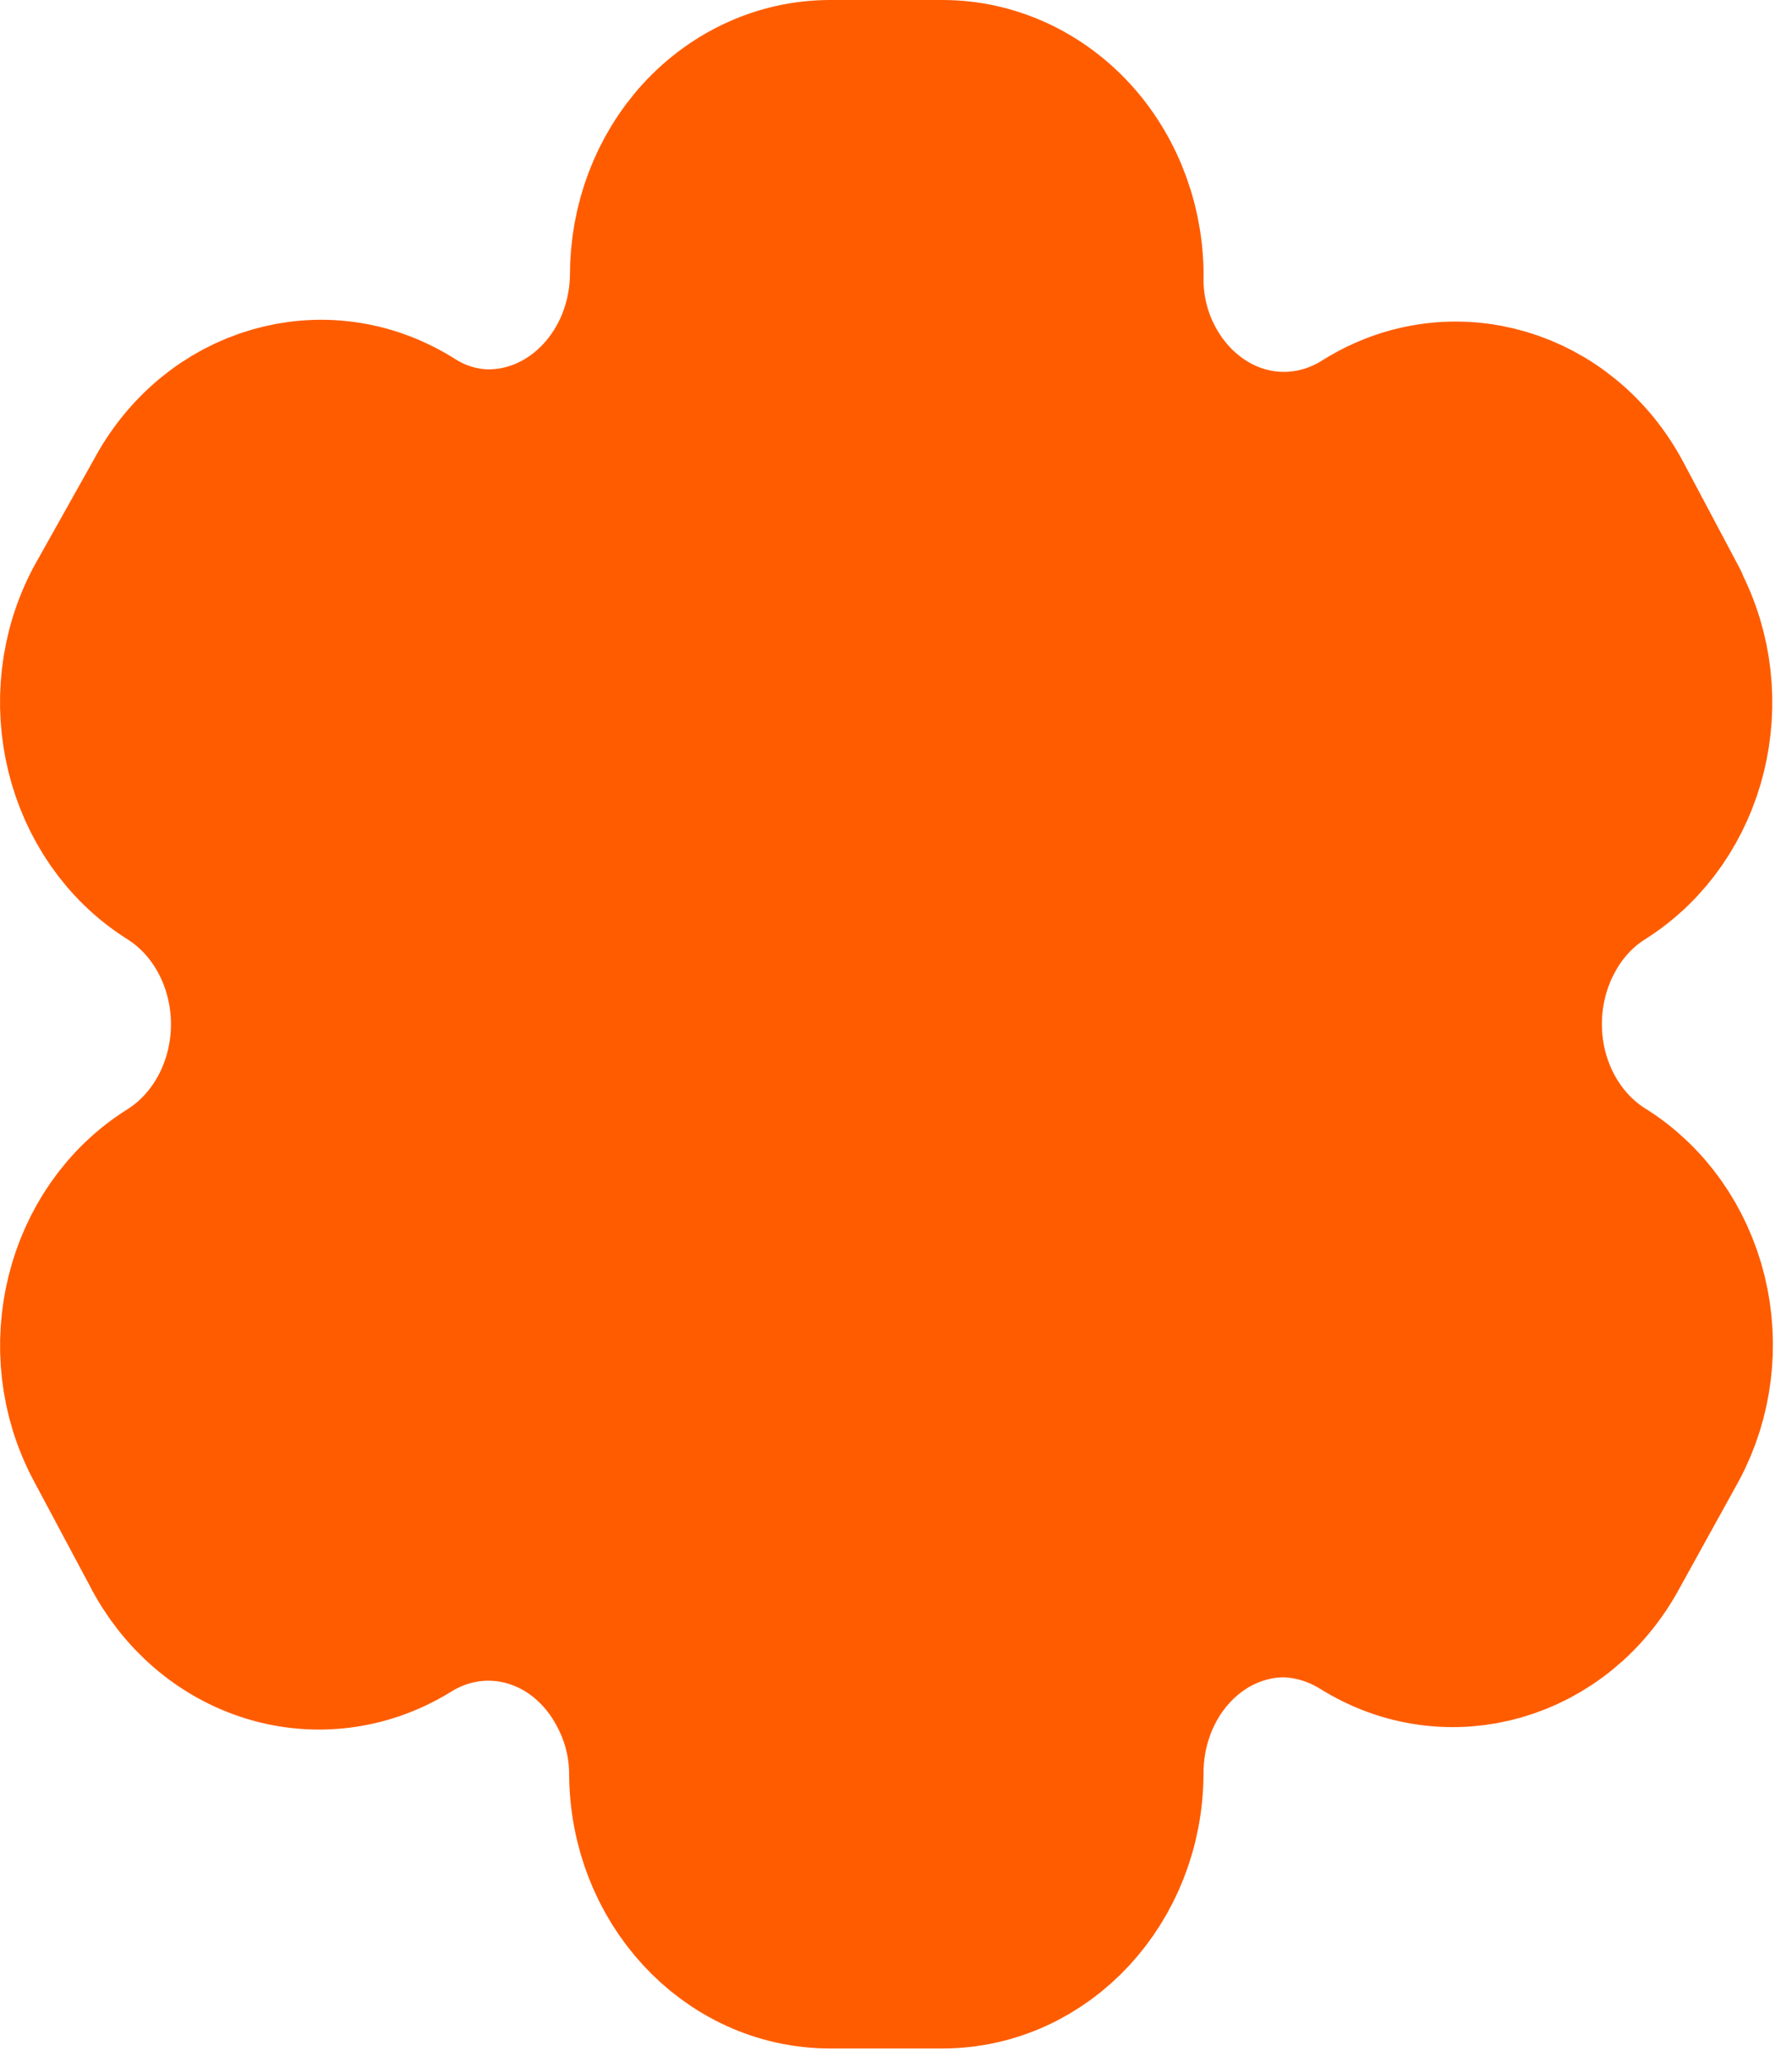 <svg width="20" height="23" viewBox="0 0 20 23" fill="none" xmlns="http://www.w3.org/2000/svg">
<path fill-rule="evenodd" clip-rule="evenodd" d="M18.528 6.798L17.906 5.627C17.379 4.635 16.212 4.293 15.297 4.862C14.861 5.14 14.341 5.219 13.852 5.082C13.363 4.944 12.944 4.6 12.688 4.127C12.524 3.827 12.435 3.484 12.432 3.135C12.447 2.574 12.252 2.031 11.892 1.629C11.531 1.227 11.036 1 10.519 1H9.265C8.758 1 8.273 1.219 7.915 1.608C7.558 1.998 7.359 2.526 7.361 3.075C7.346 4.209 6.494 5.12 5.448 5.12C5.126 5.117 4.81 5.021 4.533 4.842C3.618 4.273 2.451 4.615 1.924 5.607L1.256 6.798C0.73 7.788 1.041 9.053 1.951 9.628C2.543 9.998 2.908 10.683 2.908 11.425C2.908 12.166 2.543 12.851 1.951 13.222C1.042 13.792 0.731 15.054 1.256 16.041L1.887 17.223C2.134 17.706 2.548 18.062 3.038 18.213C3.527 18.364 4.052 18.297 4.496 18.027C4.933 17.751 5.453 17.675 5.941 17.817C6.429 17.958 6.845 18.306 7.096 18.781C7.26 19.082 7.349 19.425 7.352 19.774C7.352 20.92 8.208 21.849 9.265 21.849H10.519C11.572 21.849 12.427 20.926 12.432 19.784C12.43 19.233 12.63 18.704 12.99 18.314C13.349 17.924 13.837 17.706 14.345 17.709C14.667 17.718 14.981 17.814 15.26 17.987C16.173 18.558 17.339 18.22 17.869 17.233L18.528 16.041C18.783 15.566 18.853 15.001 18.723 14.47C18.592 13.938 18.272 13.486 17.832 13.212C17.393 12.938 17.073 12.485 16.942 11.954C16.812 11.423 16.882 10.857 17.137 10.382C17.303 10.068 17.543 9.808 17.832 9.628C18.738 9.053 19.048 7.796 18.528 6.808V6.798Z" fill="#FF5C00" stroke="#FF5C00" stroke-width="2" stroke-linecap="round" stroke-linejoin="round"/>
</svg>
